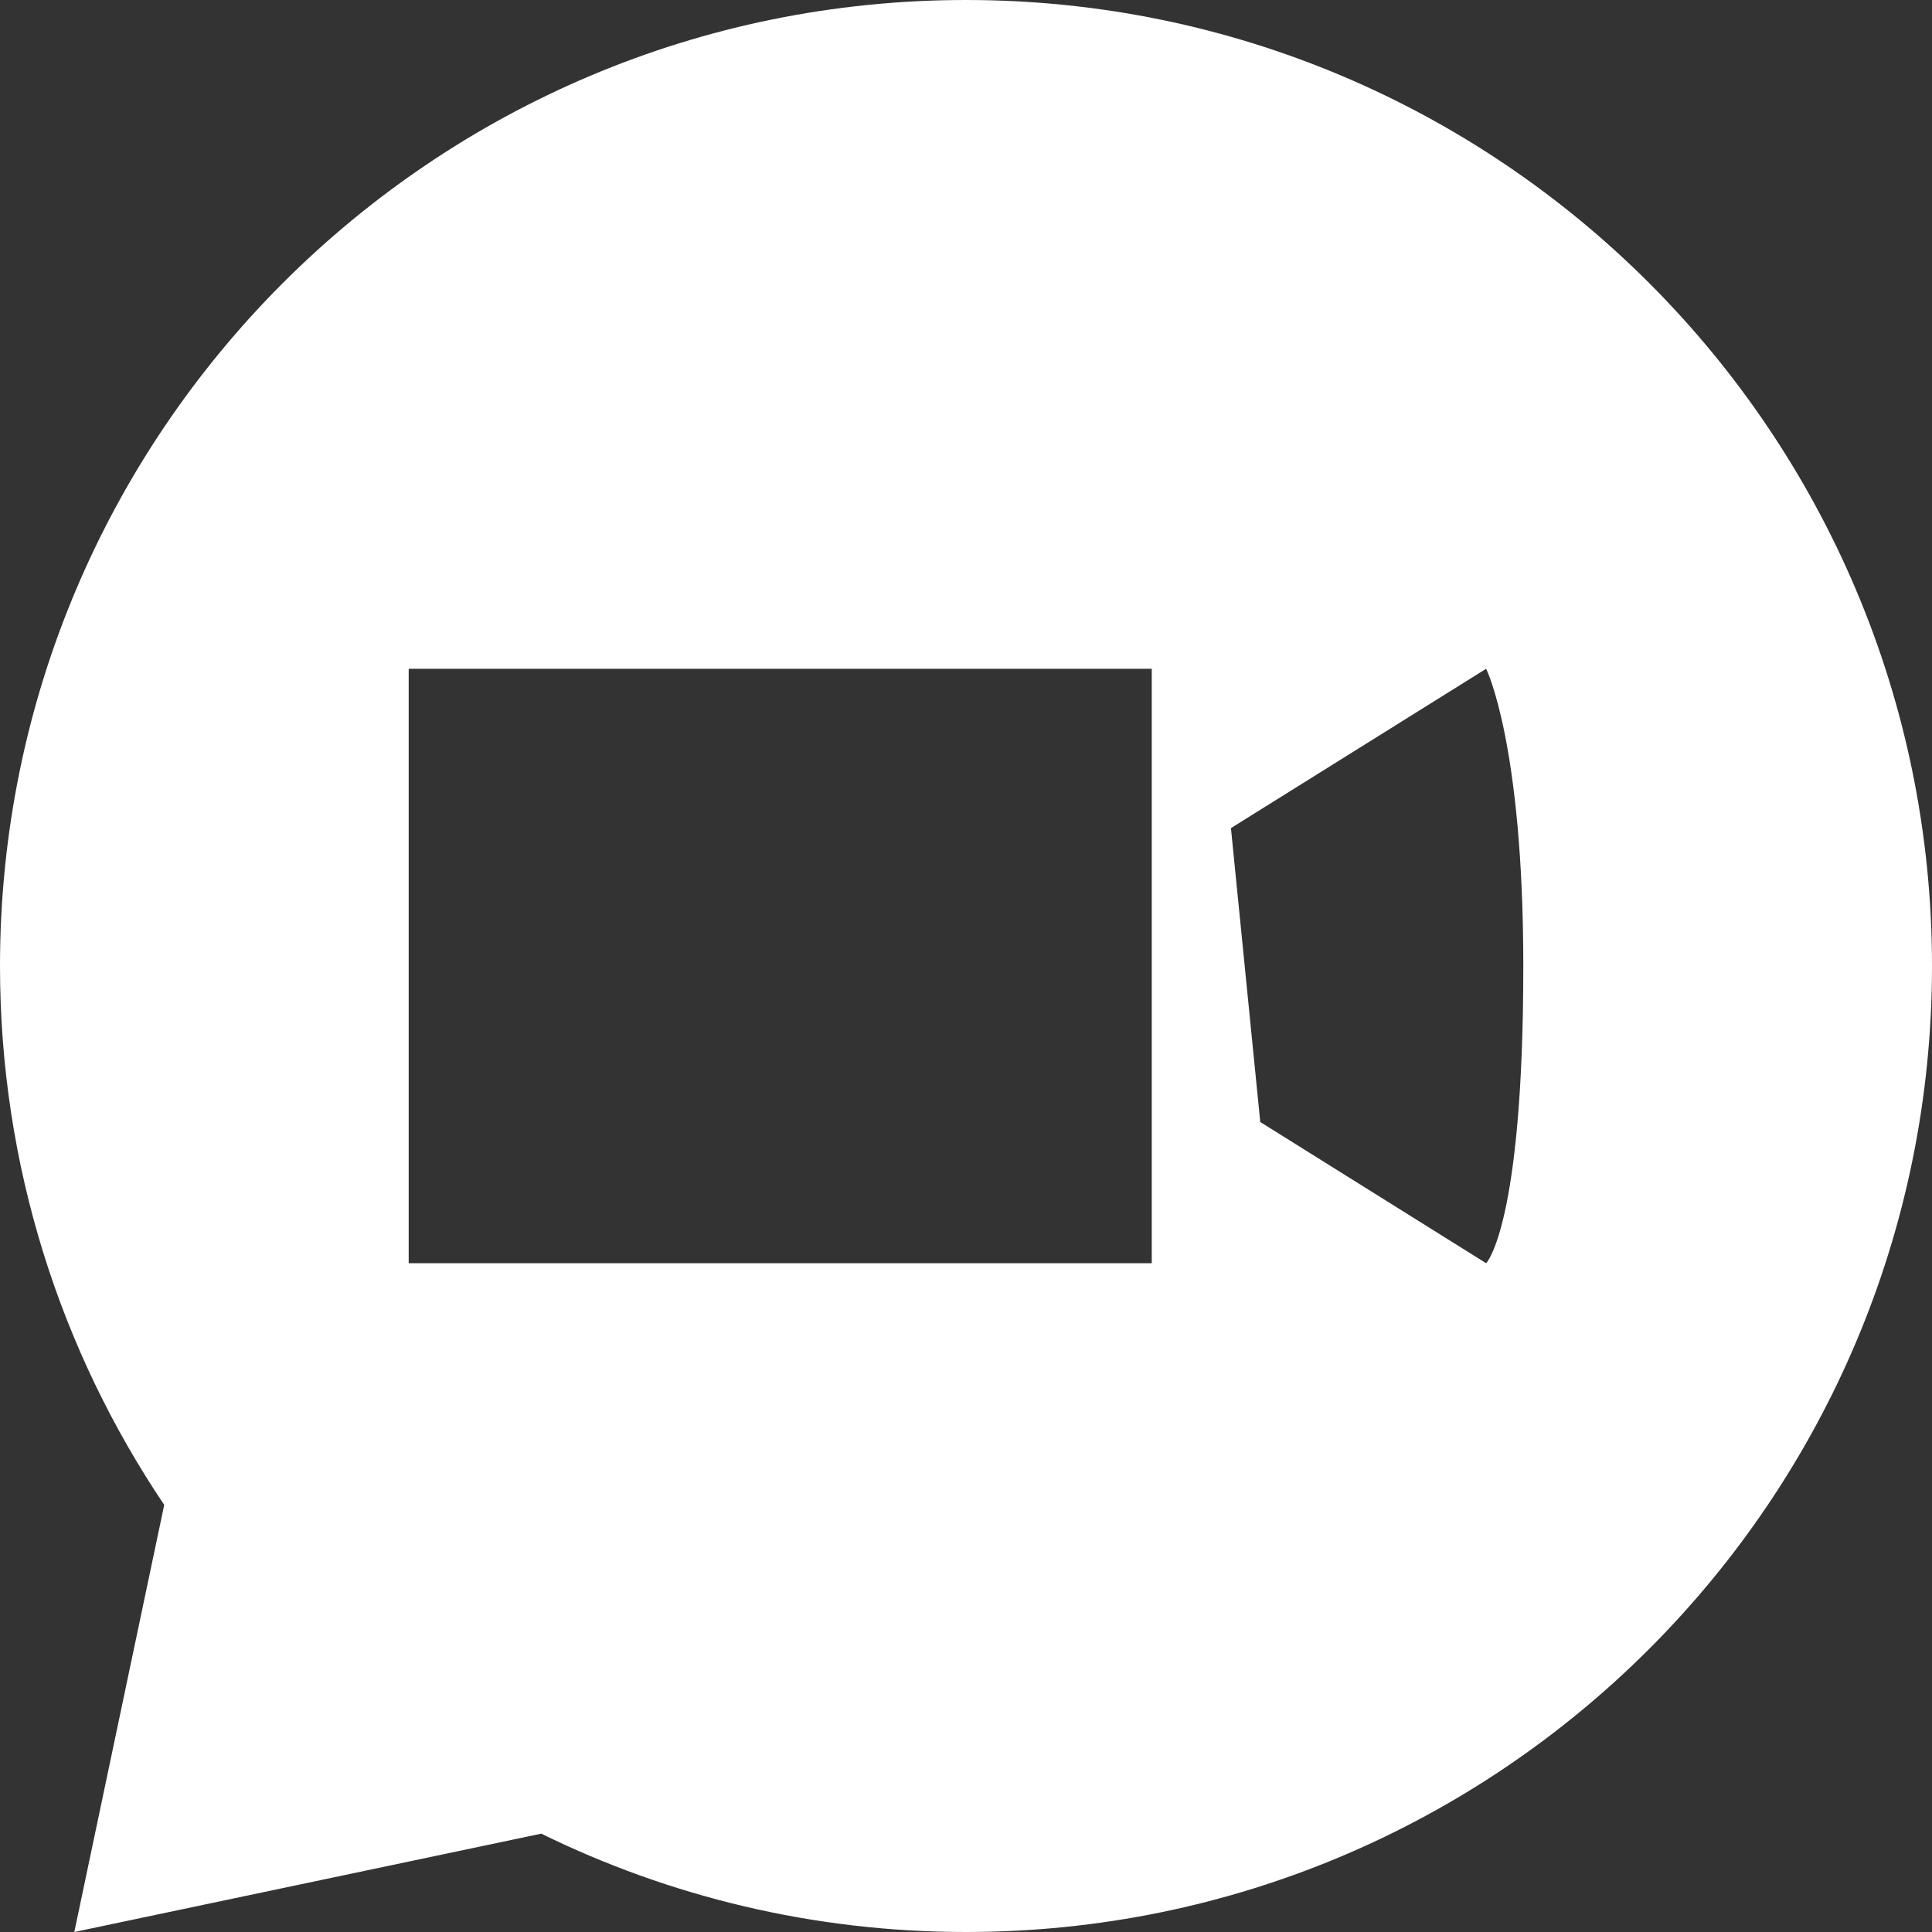<?xml version="1.0" encoding="UTF-8"?> <svg xmlns="http://www.w3.org/2000/svg" width="52" height="52" viewBox="0 0 52 52" fill="none"><rect x="0" y="0" width="52" height="52" fill="#333333" stroke="none"/> <path d="M26 0C11.641 0 0 11.641 0 26C0 31.37 1.63 36.361 4.42 40.504L2 52L14.568 49.353C18.019 51.046 21.897 52 26 52C40.359 52 52 40.359 52 26C52 11.641 40.359 0 26 0ZM11 18H31V34H11V18ZM40 18C40 18 41 20 41 26C41 33 40 34 40 34L33.92 30.199L33.131 22.289L40 18Z" fill="white"></path> </svg> 